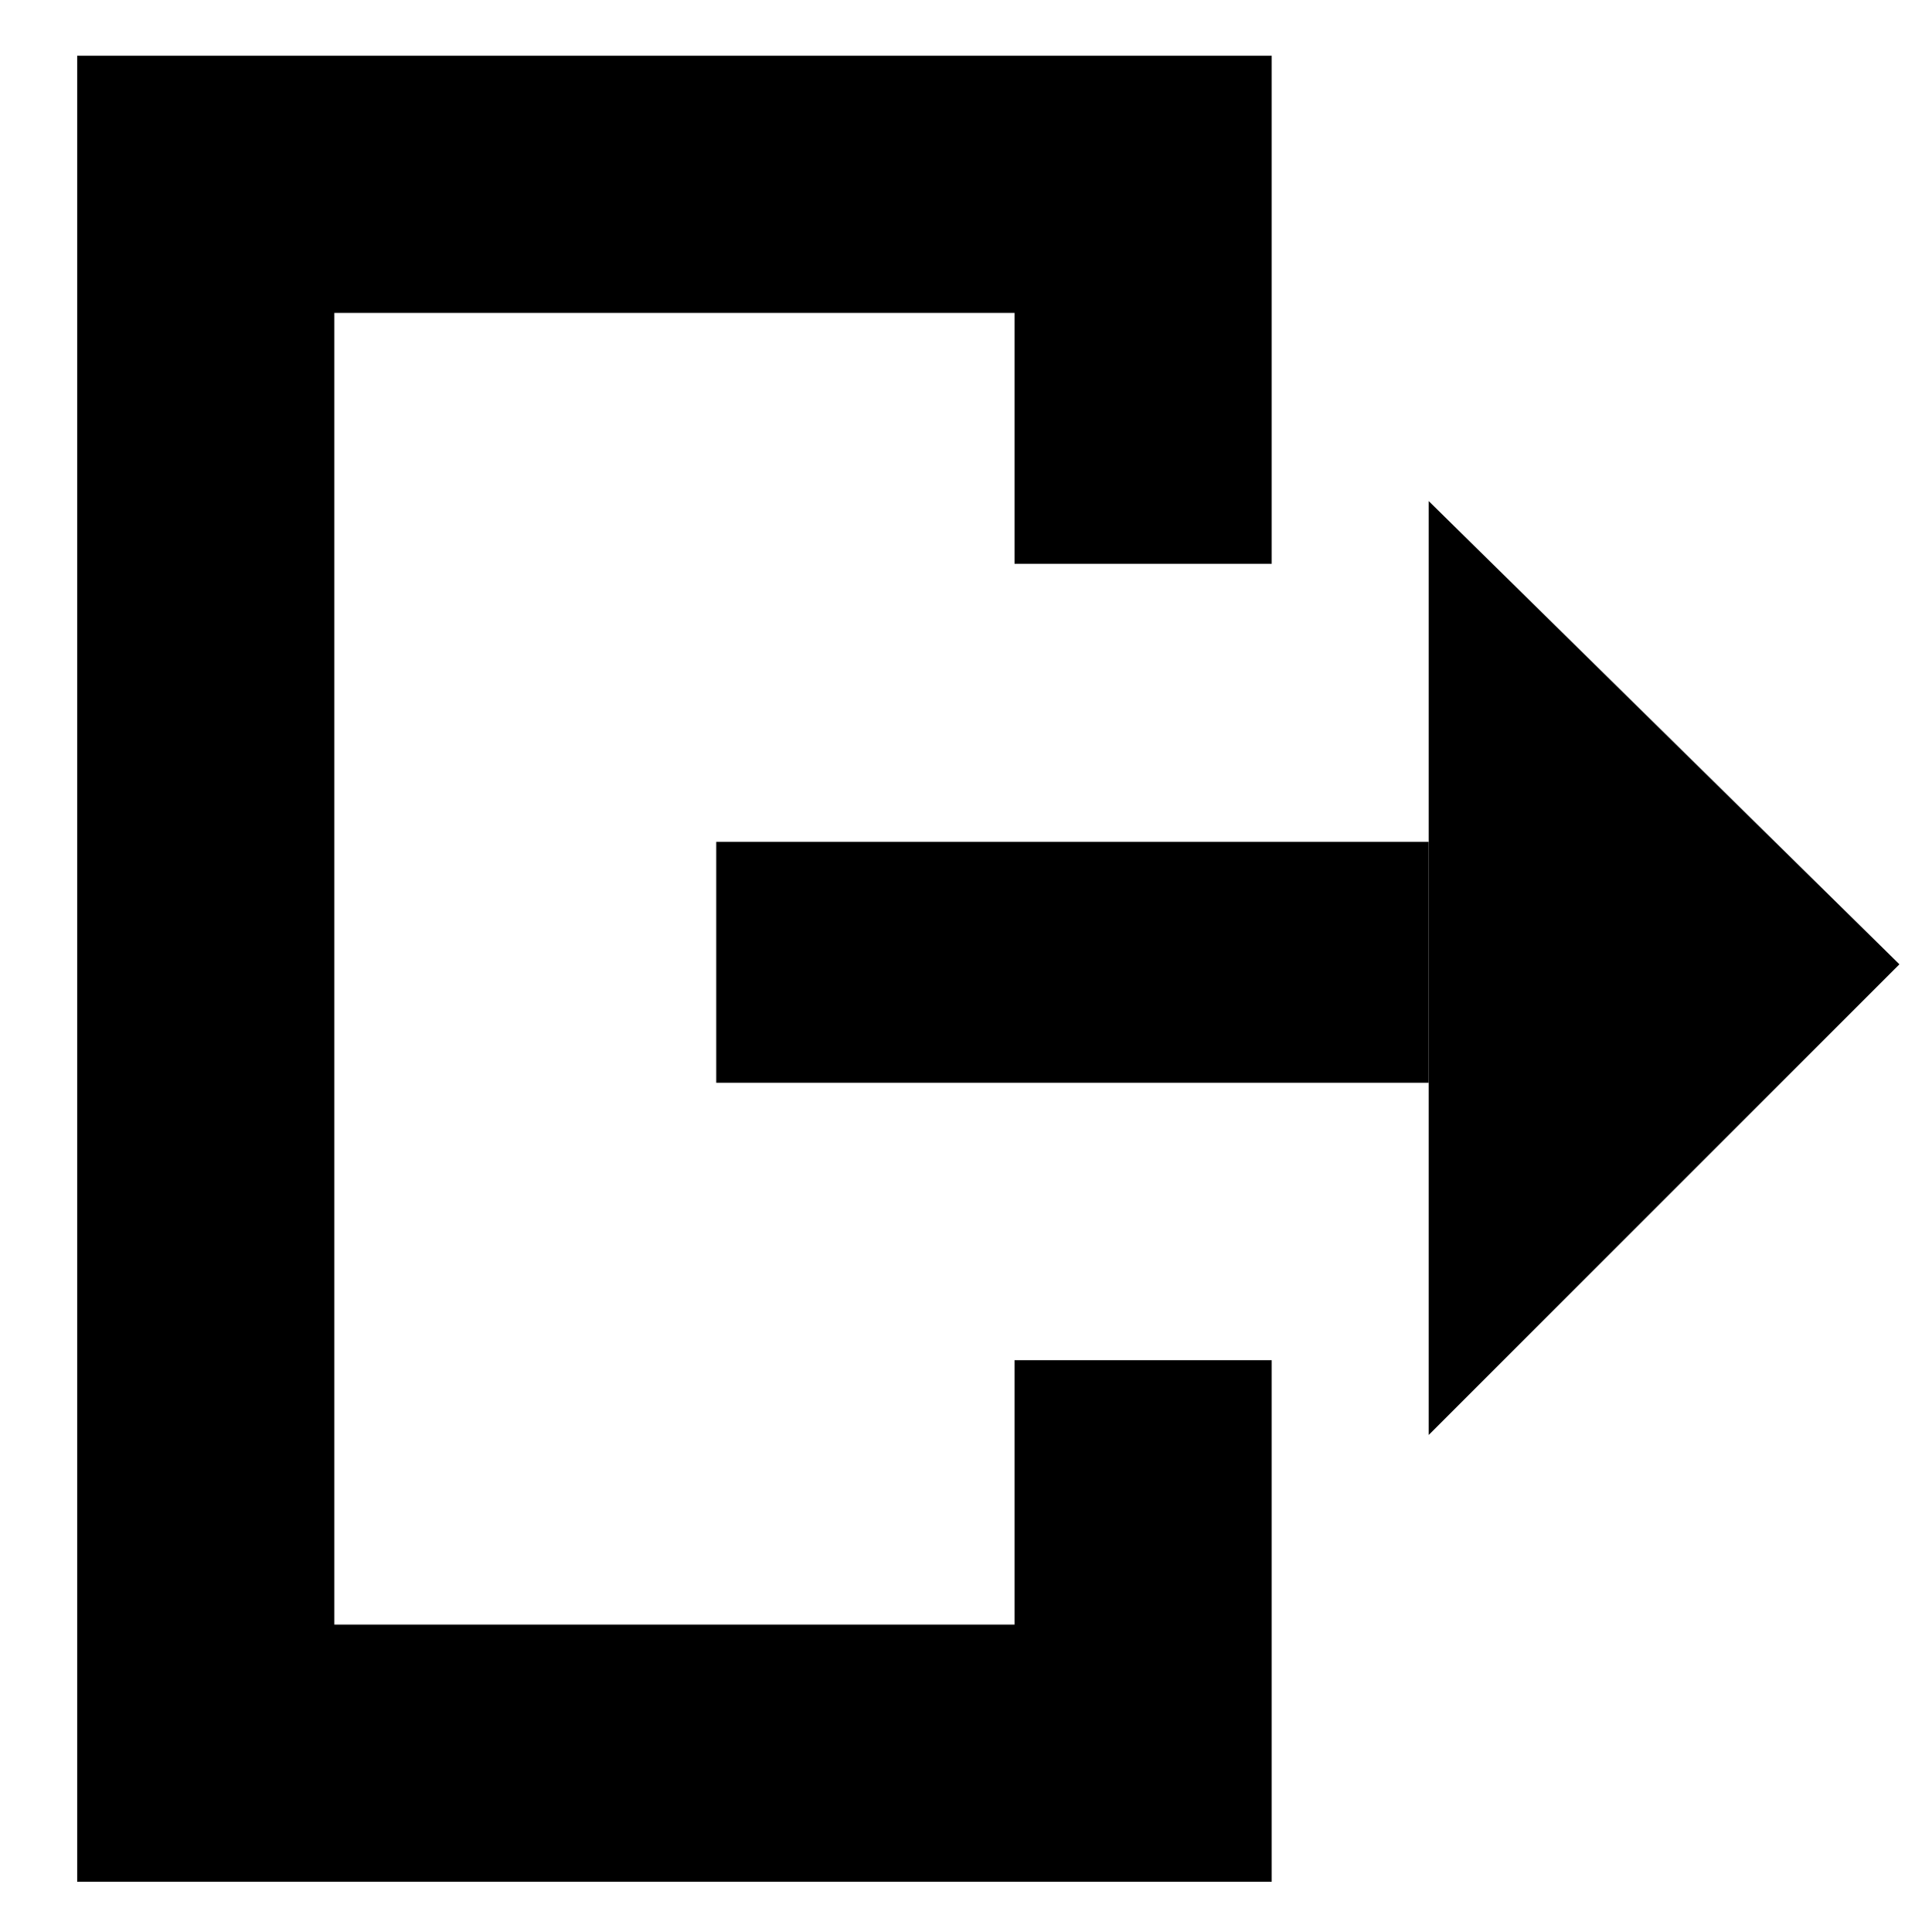 <?xml version="1.0" encoding="utf-8"?>
<!-- Generator: Adobe Illustrator 16.0.0, SVG Export Plug-In . SVG Version: 6.00 Build 0)  -->
<!DOCTYPE svg PUBLIC "-//W3C//DTD SVG 1.1//EN" "http://www.w3.org/Graphics/SVG/1.1/DTD/svg11.dtd">
<svg version="1.1" id="Layer_1" xmlns="http://www.w3.org/2000/svg" xmlns:xlink="http://www.w3.org/1999/xlink" x="0px" y="0px"
	 width="225px" height="225.334px" viewBox="0 0 225 225.334" enable-background="new 0 0 225 225.334" xml:space="preserve">
<g>
	<polygon points="83.544,98.204 83.544,126.3 120.166,126.3 143.691,126.3 166.646,126.3 166.646,98.204 	"/>
	<polygon points="221.549,112.483 166.646,58.449 166.646,98.204 166.646,126.3 168.646,126.3 168.646,98.204 168.646,126.3 
		166.646,126.3 166.646,167.385 	"/>
	<polygon points="118.334,189.5 39,189.5 39,36.5 118.334,36.5 118.334,65.762 148.334,65.762 148.334,6.5 148.167,6.5 118.334,6.5 
		9,6.5 9,9.75 9,36.5 9,189.5 9,216.584 9,219.5 118.334,219.5 118.334,219.501 148.334,219.501 148.334,158.66 118.334,158.66 	"/>
</g>
</svg>
